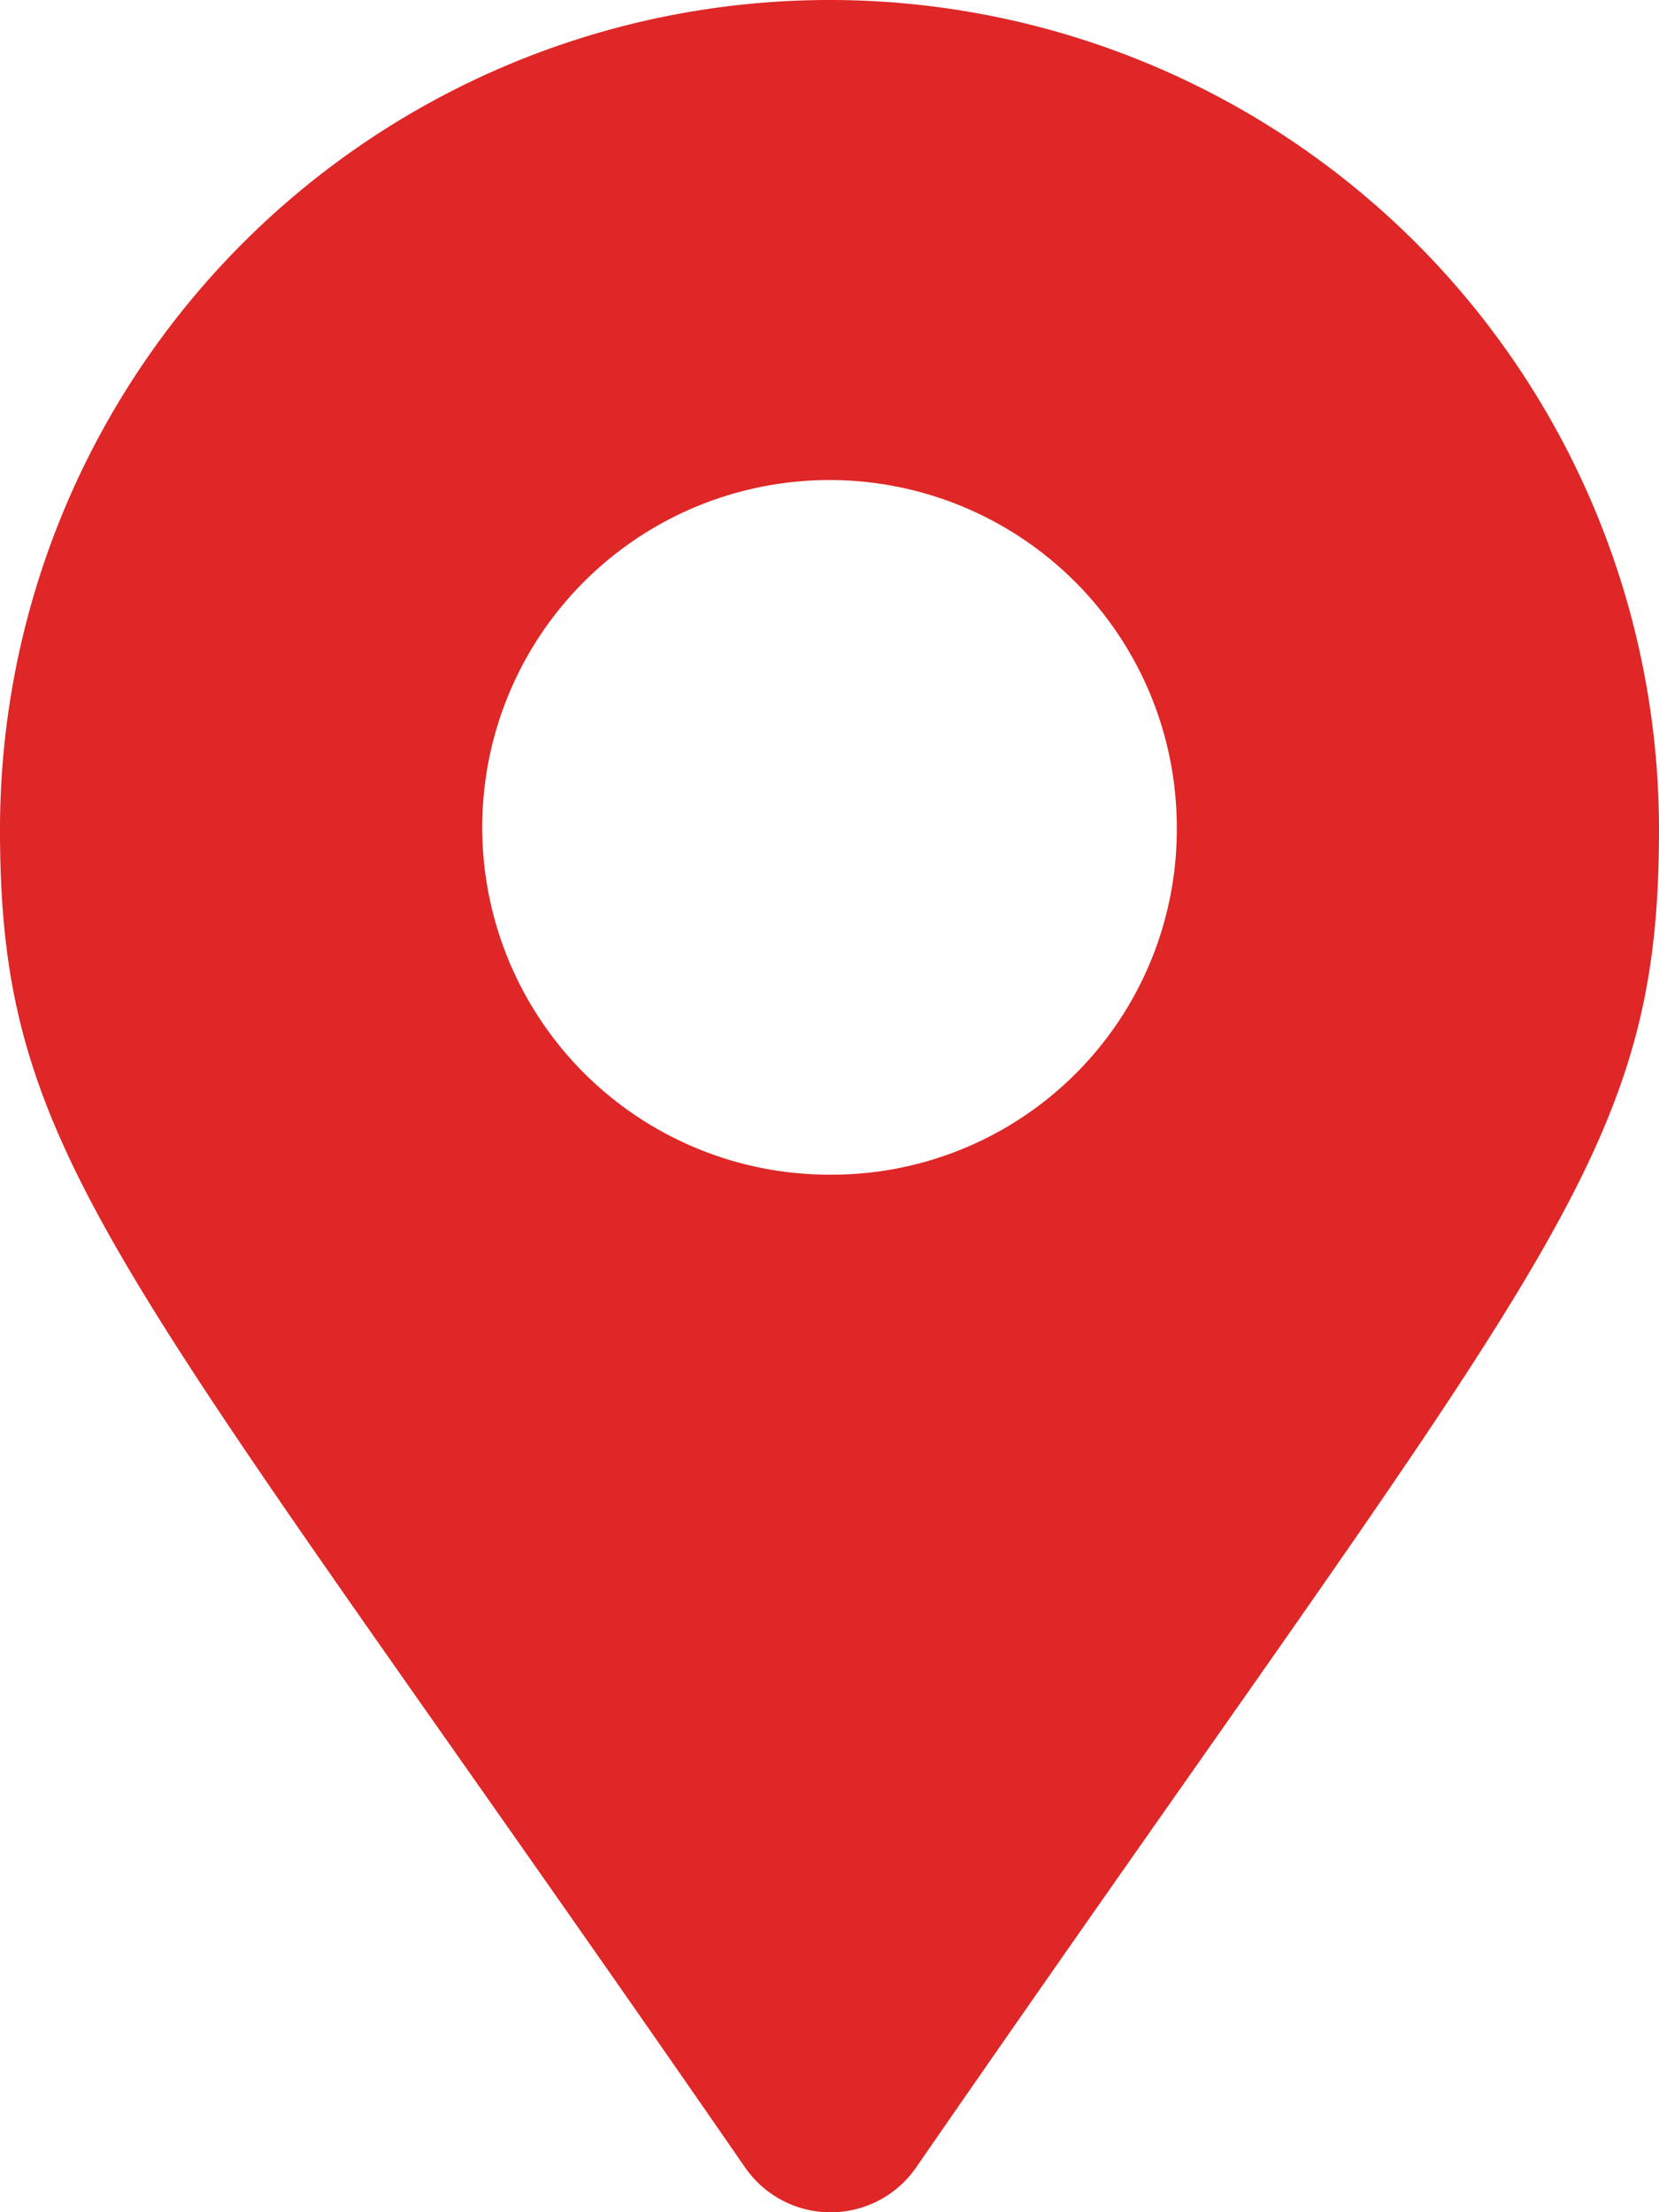 <svg id="Слой_1" data-name="Слой 1" xmlns="http://www.w3.org/2000/svg" viewBox="0 0 7.5 10"><defs><style>.cls-1{fill:#de2726;}</style></defs><path class="cls-1" d="M294.32,419.49a3.75,3.75,0,0,1,7.5,0c0,1.51-.52,1.94-3.36,6.05a.47.47,0,0,1-.77,0C294.85,421.43,294.32,421,294.32,419.49Zm5.32,0a1.57,1.57,0,1,0-1.57,1.56A1.56,1.56,0,0,0,299.64,419.49Z" transform="translate(-294.32 -415.74)"/></svg>